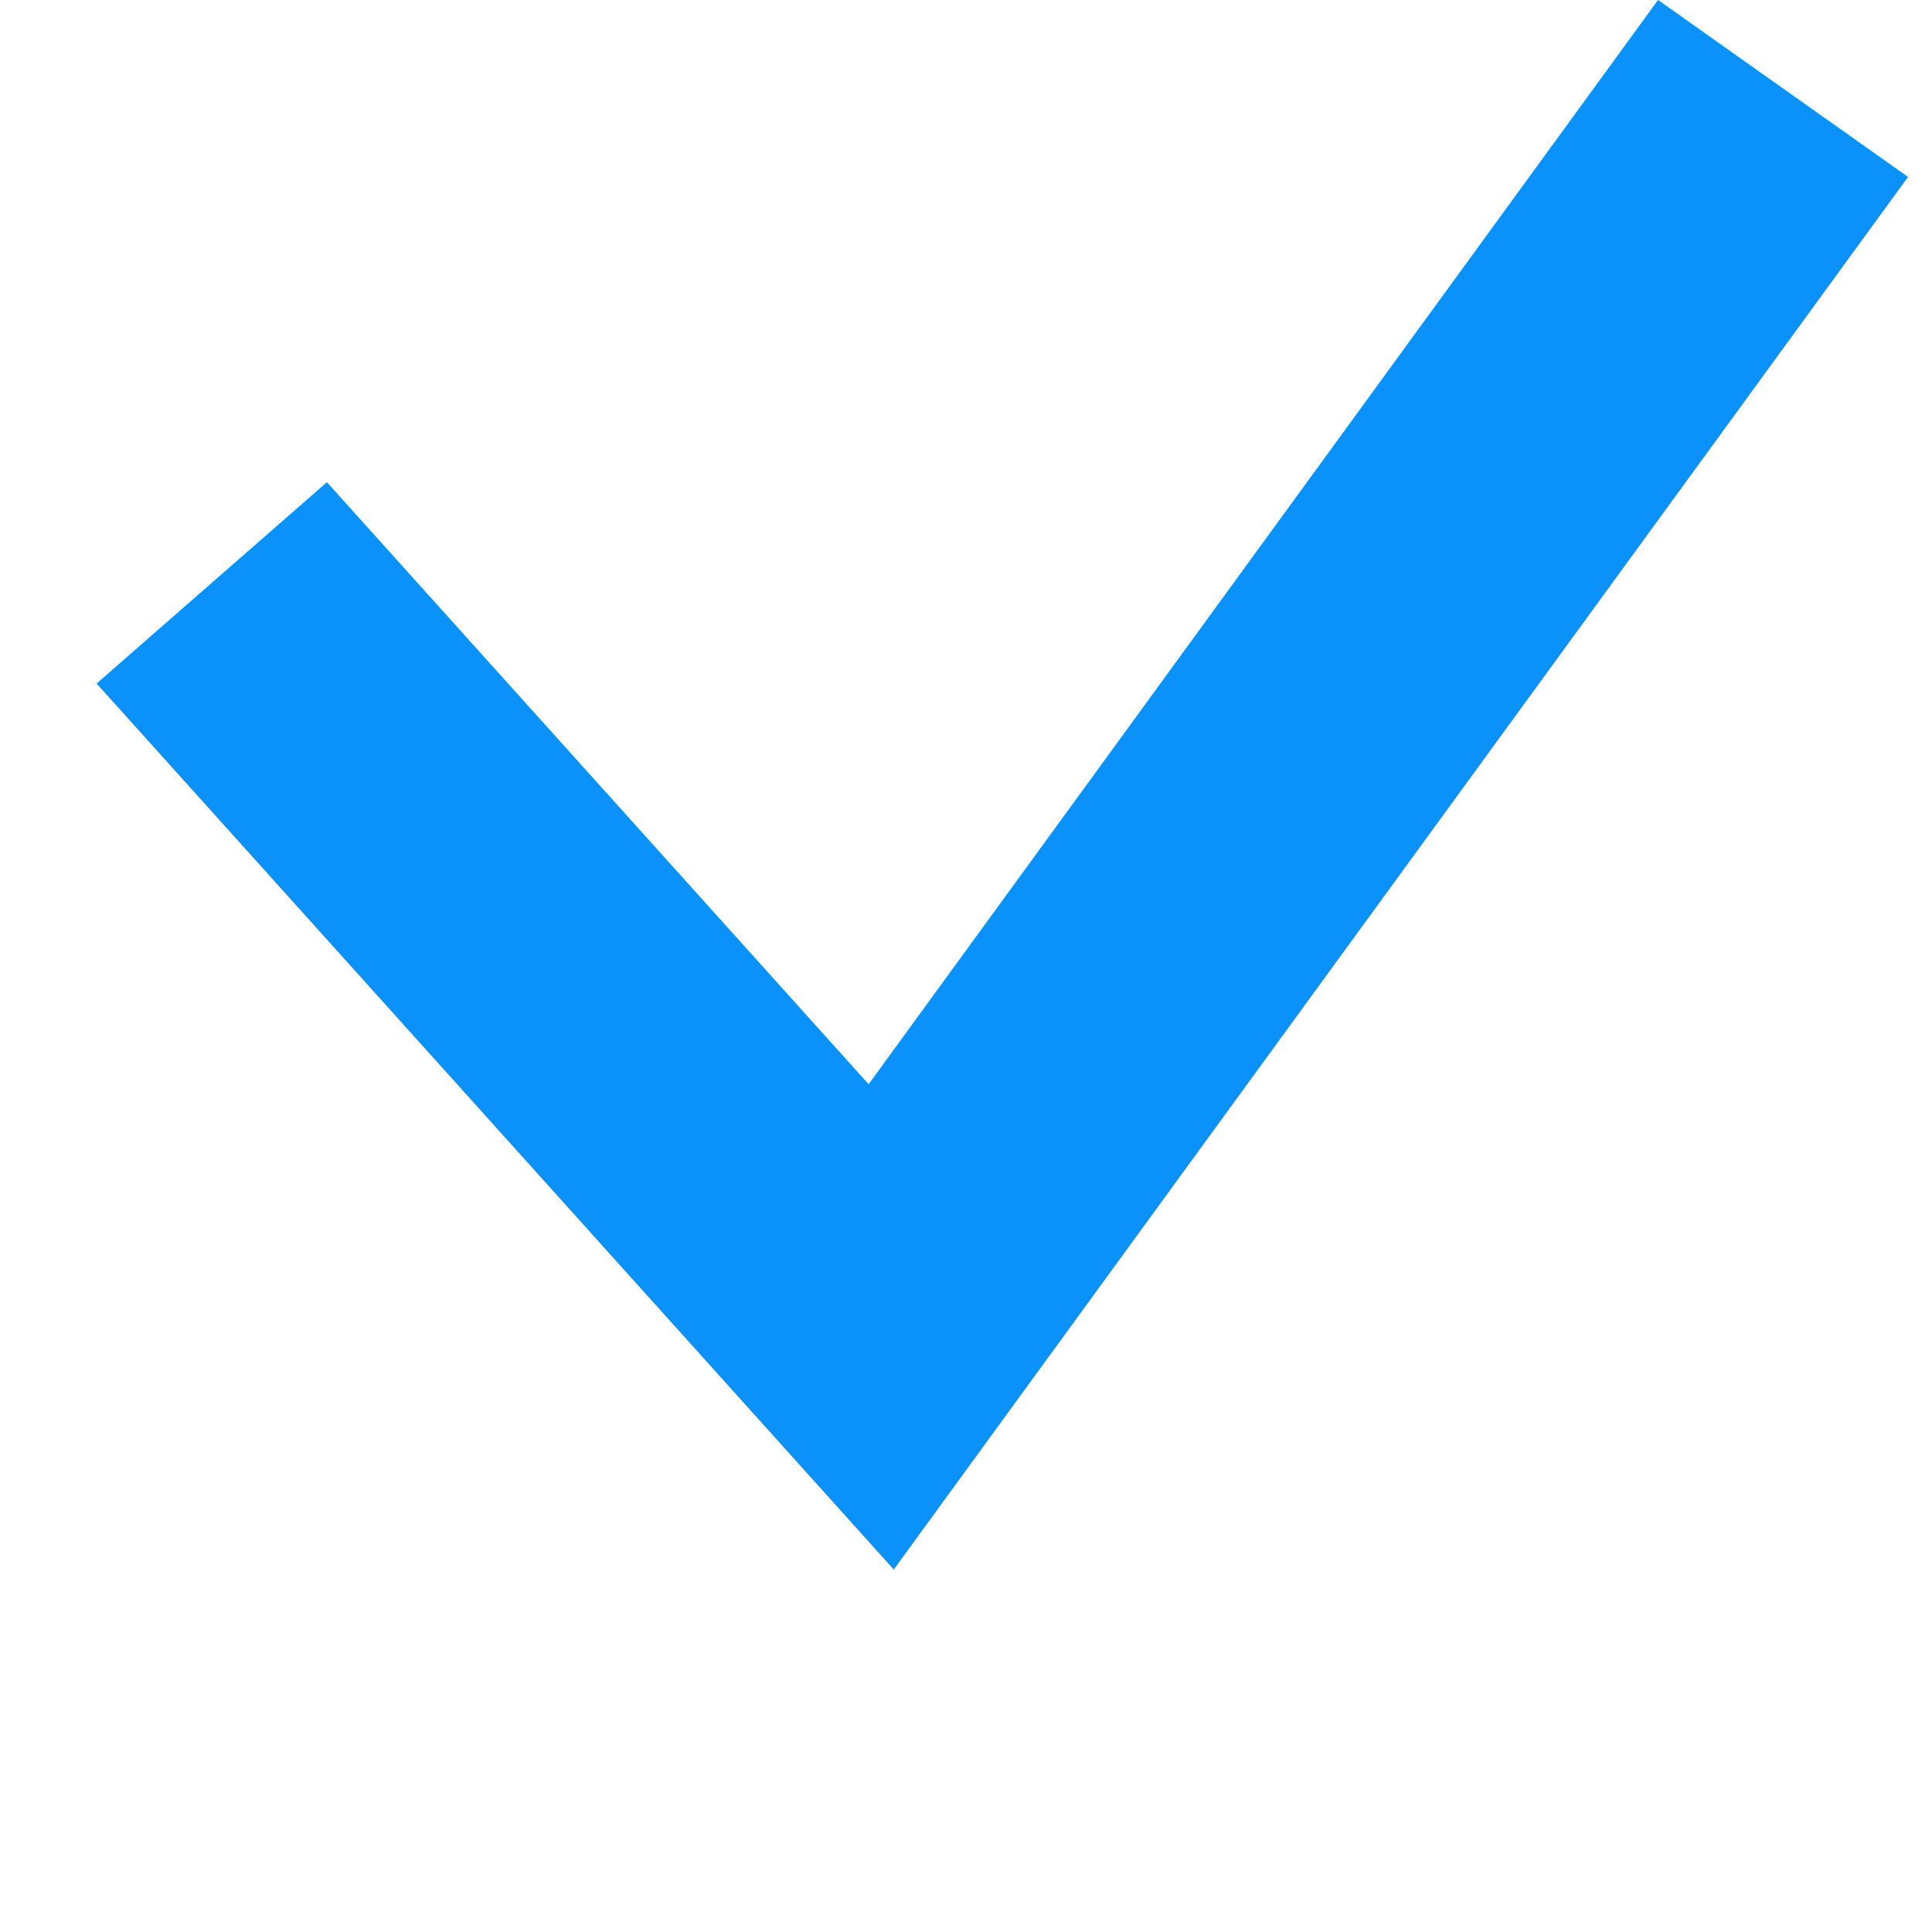 ﻿<?xml version="1.0" encoding="utf-8"?>
<svg version="1.1" xmlns:xlink="http://www.w3.org/1999/xlink" width="5px" height="5px" xmlns="http://www.w3.org/2000/svg">
  <g transform="matrix(1 0 0 1 -380 -49 )">
    <path d="M 2.248 2.806  L 0.846 1.248  L 0.25 1.769  L 2.313 4.062  L 4.938 0.458  L 4.291 0  L 2.248 2.806  Z " fill-rule="nonzero" fill="#0a92fa" stroke="none" transform="matrix(1 0 0 1 380 49 )" />
  </g>
</svg>